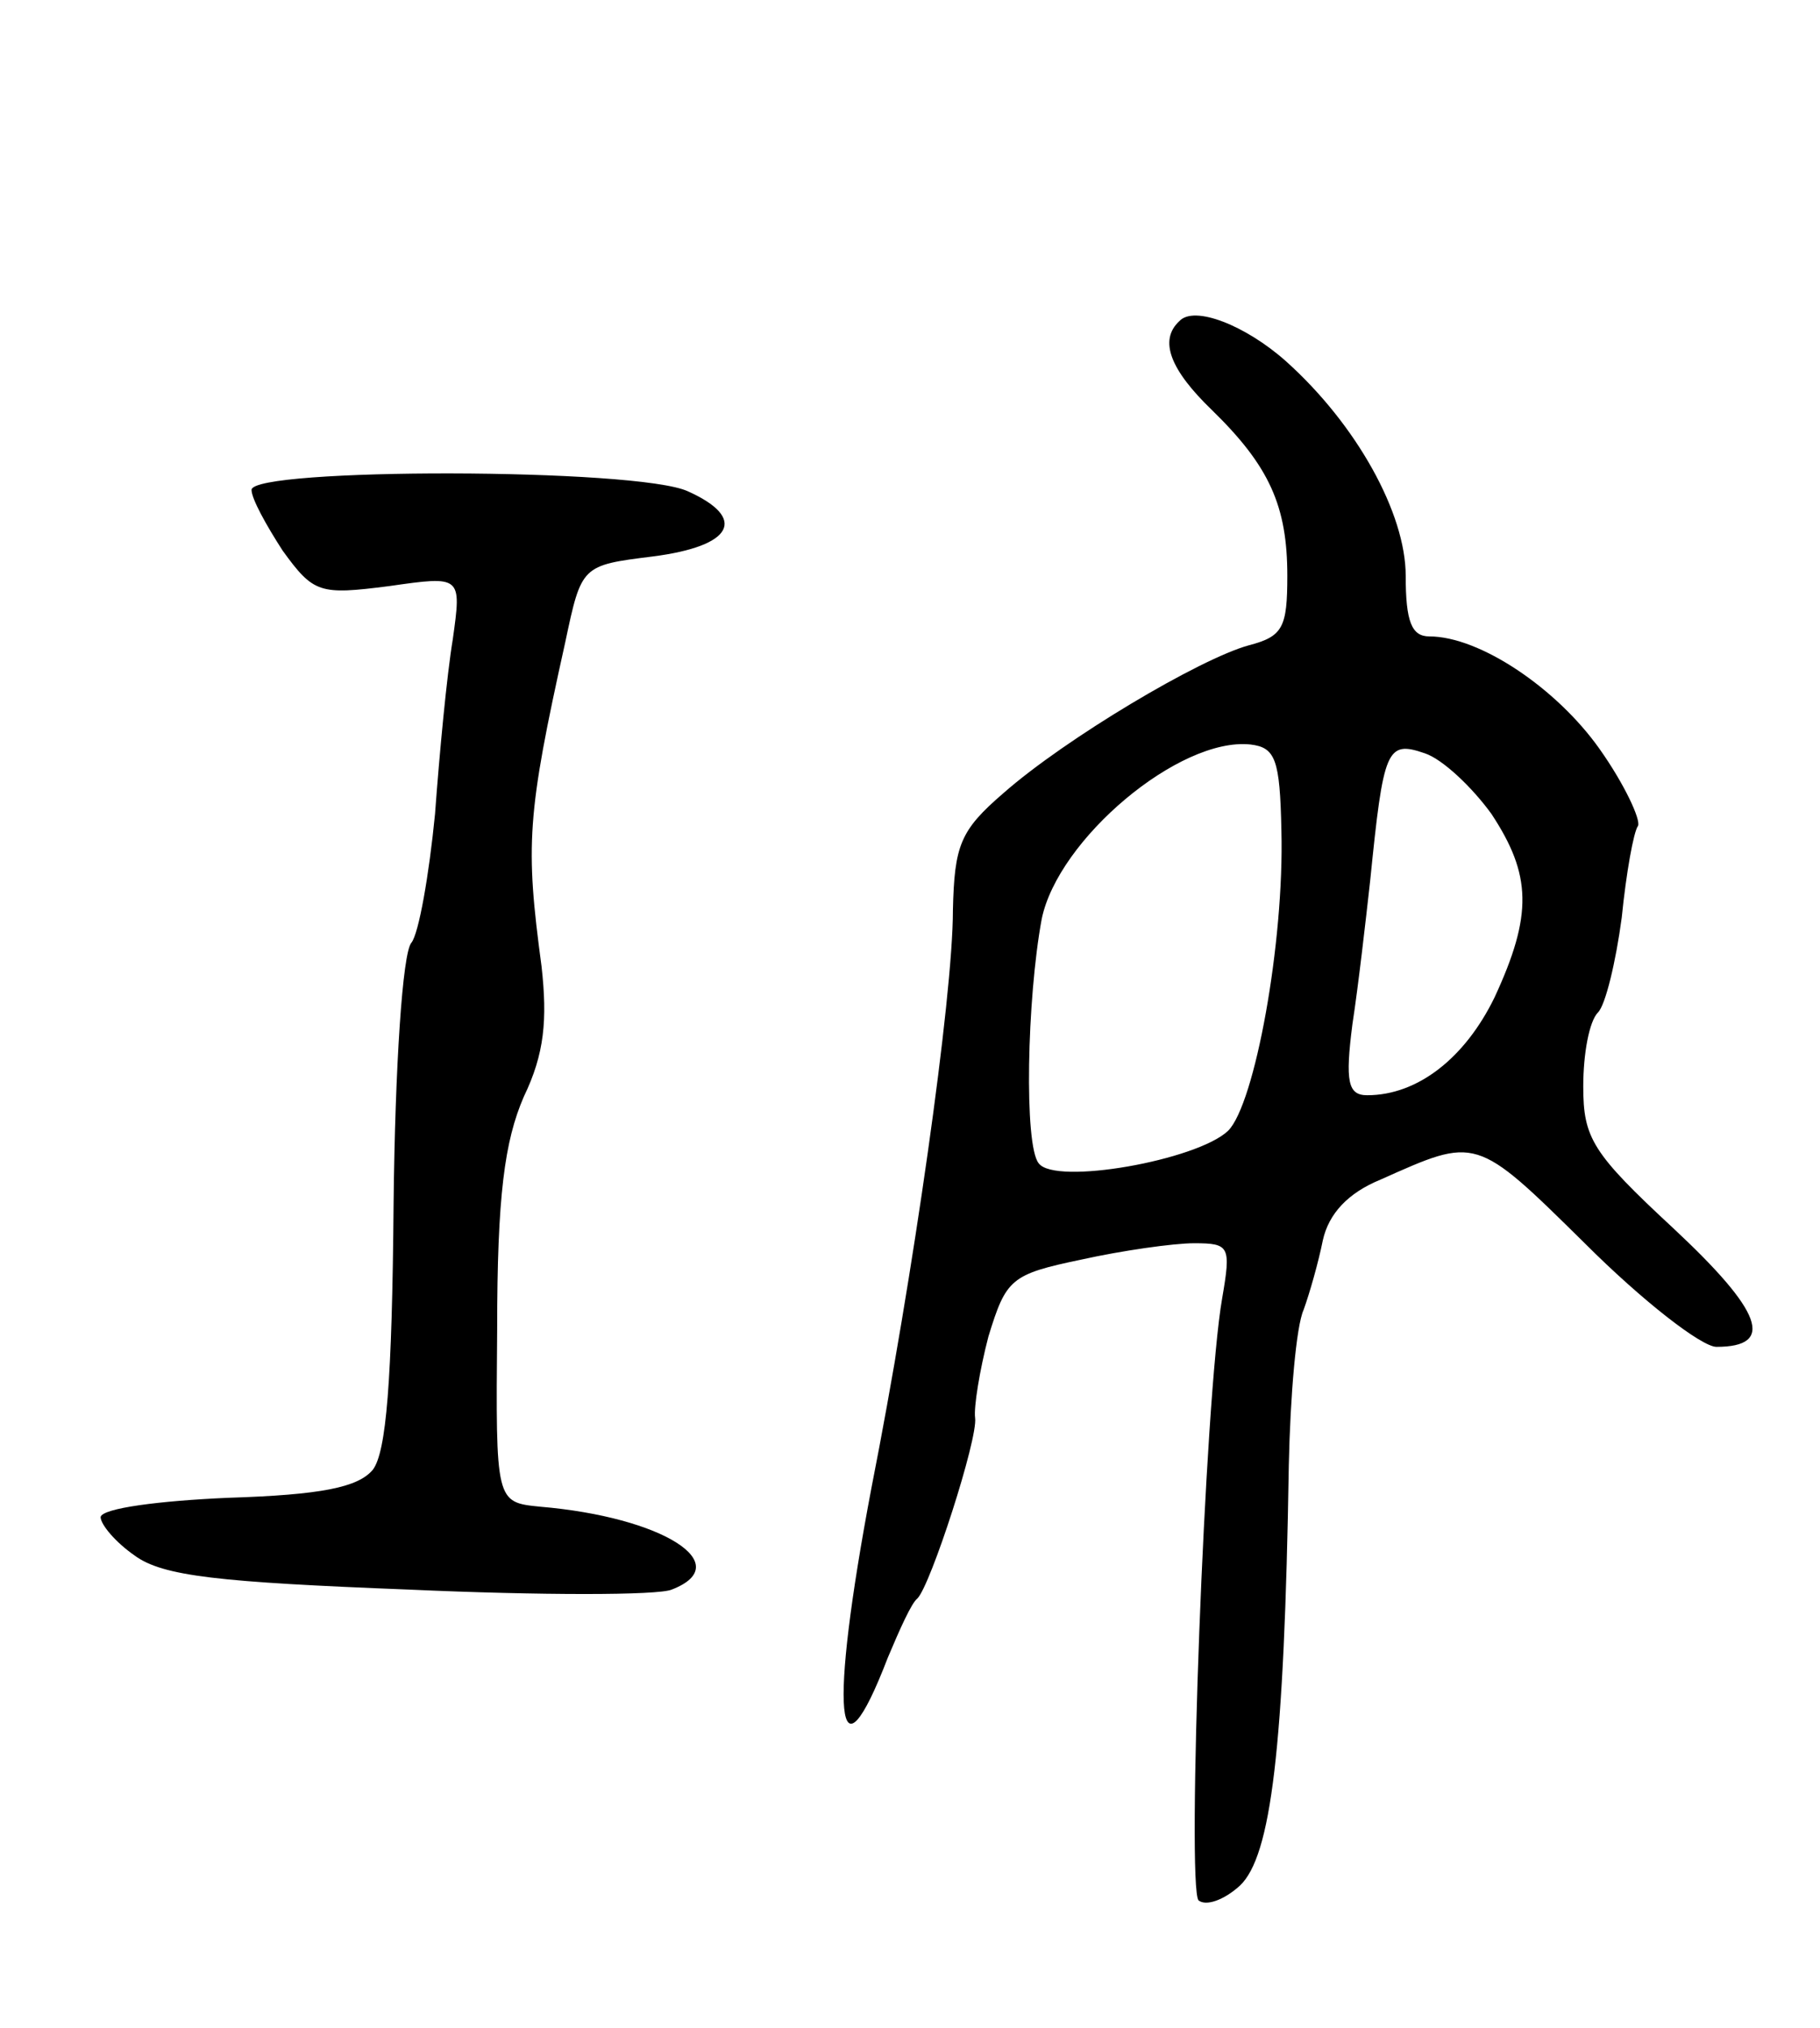 <svg version="1.0" xmlns="http://www.w3.org/2000/svg"
 width="123pt" height="137pt" viewBox="0 0 123 137"
 preserveAspectRatio="xMidYMid meet">
<g transform="translate(0,137) scale(0.1,-0.1)"
fill="#000000" stroke="none">
<path d="M797 1153 c-14 -13 -6 -33 22 -60 39 -38 51 -65 51 -112 0 -35 -3
-41 -26 -47 -33 -9 -124 -63 -166 -100 -29 -25 -33 -35 -34 -79 0 -59 -27
-248 -55 -390 -29 -153 -24 -206 11 -115 8 19 16 37 20 40 9 9 41 108 39 122
-1 7 3 32 9 55 12 39 15 42 63 52 27 6 62 11 76 11 24 0 25 -2 19 -37 -12 -68
-24 -398 -16 -407 5 -4 17 0 28 10 21 20 30 92 33 284 1 47 5 94 10 105 4 11
10 32 13 47 4 18 17 32 39 41 65 29 64 30 138 -43 39 -39 79 -70 89 -70 40 0
31 24 -29 80 -55 51 -61 61 -61 96 0 22 4 44 10 50 5 5 12 34 16 64 3 30 8 58
11 62 2 4 -9 28 -26 52 -29 41 -81 76 -115 76 -12 0 -16 10 -16 41 0 42 -33
102 -81 145 -27 24 -62 38 -72 27z m69 -344 c2 -76 -18 -185 -36 -203 -21 -20
-117 -37 -128 -22 -10 12 -8 111 2 165 11 54 93 123 141 118 17 -2 20 -10 21
-58z m142 11 c27 -41 28 -68 2 -124 -20 -41 -52 -66 -86 -66 -13 0 -15 9 -10
48 4 26 9 70 12 97 9 89 11 95 37 86 12 -4 32 -23 45 -41z"/>
<path d="M170 1039 c0 -6 10 -24 21 -41 21 -29 25 -30 72 -24 49 7 49 7 43
-36 -4 -24 -9 -77 -12 -118 -4 -41 -11 -81 -16 -87 -6 -7 -11 -84 -12 -176 -1
-121 -5 -168 -14 -180 -10 -12 -35 -17 -98 -19 -46 -2 -85 -7 -86 -13 0 -5 10
-17 23 -26 19 -14 57 -18 185 -23 89 -4 169 -4 178 0 44 17 -6 49 -89 56 -30
3 -30 3 -29 120 0 90 5 127 18 157 14 29 16 52 12 88 -11 82 -10 102 16 219
11 52 11 52 59 58 55 7 64 26 24 44 -34 16 -295 16 -295 1z"/>
</g>
</svg>
